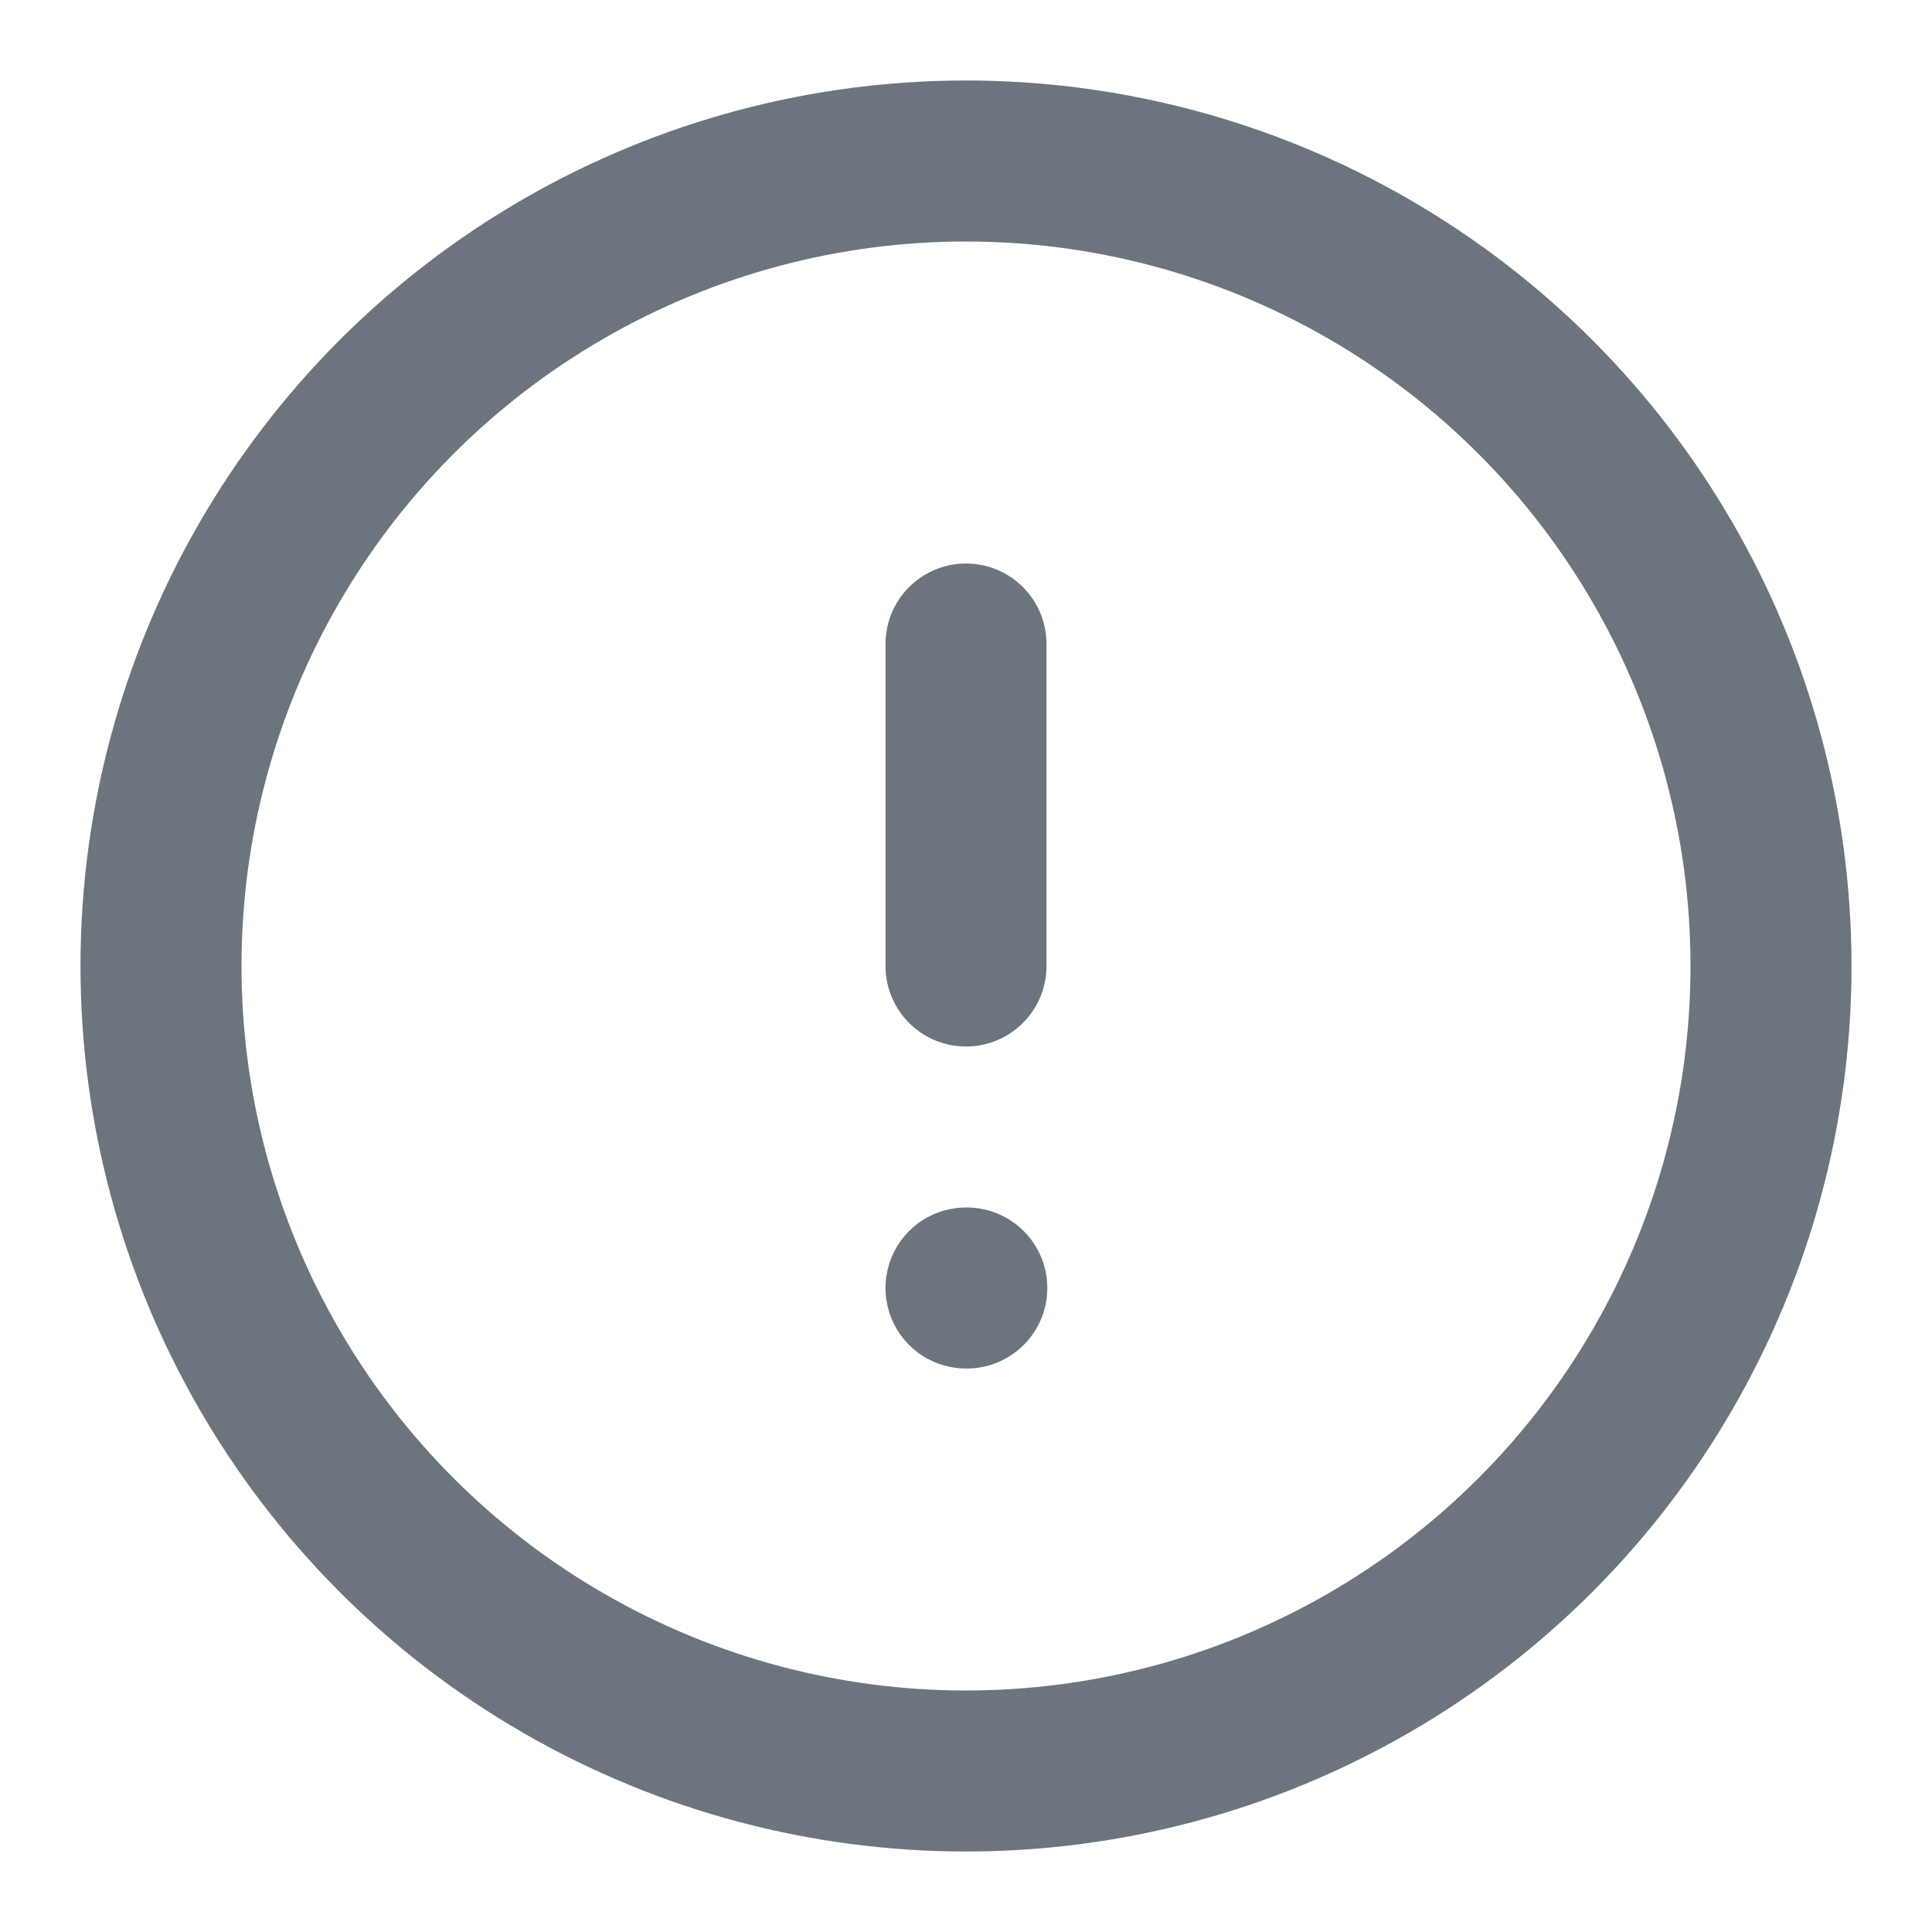 <svg fill="none" height="16" stroke="#6c757d" stroke-linecap="round" stroke-linejoin="round" stroke-width="2" viewBox="0 0 24 24" width="16" xmlns="http://www.w3.org/2000/svg"><circle cx="12" cy="12" r="10"/><path d="m12 8v4"/><path d="m12 16h.01"/></svg>